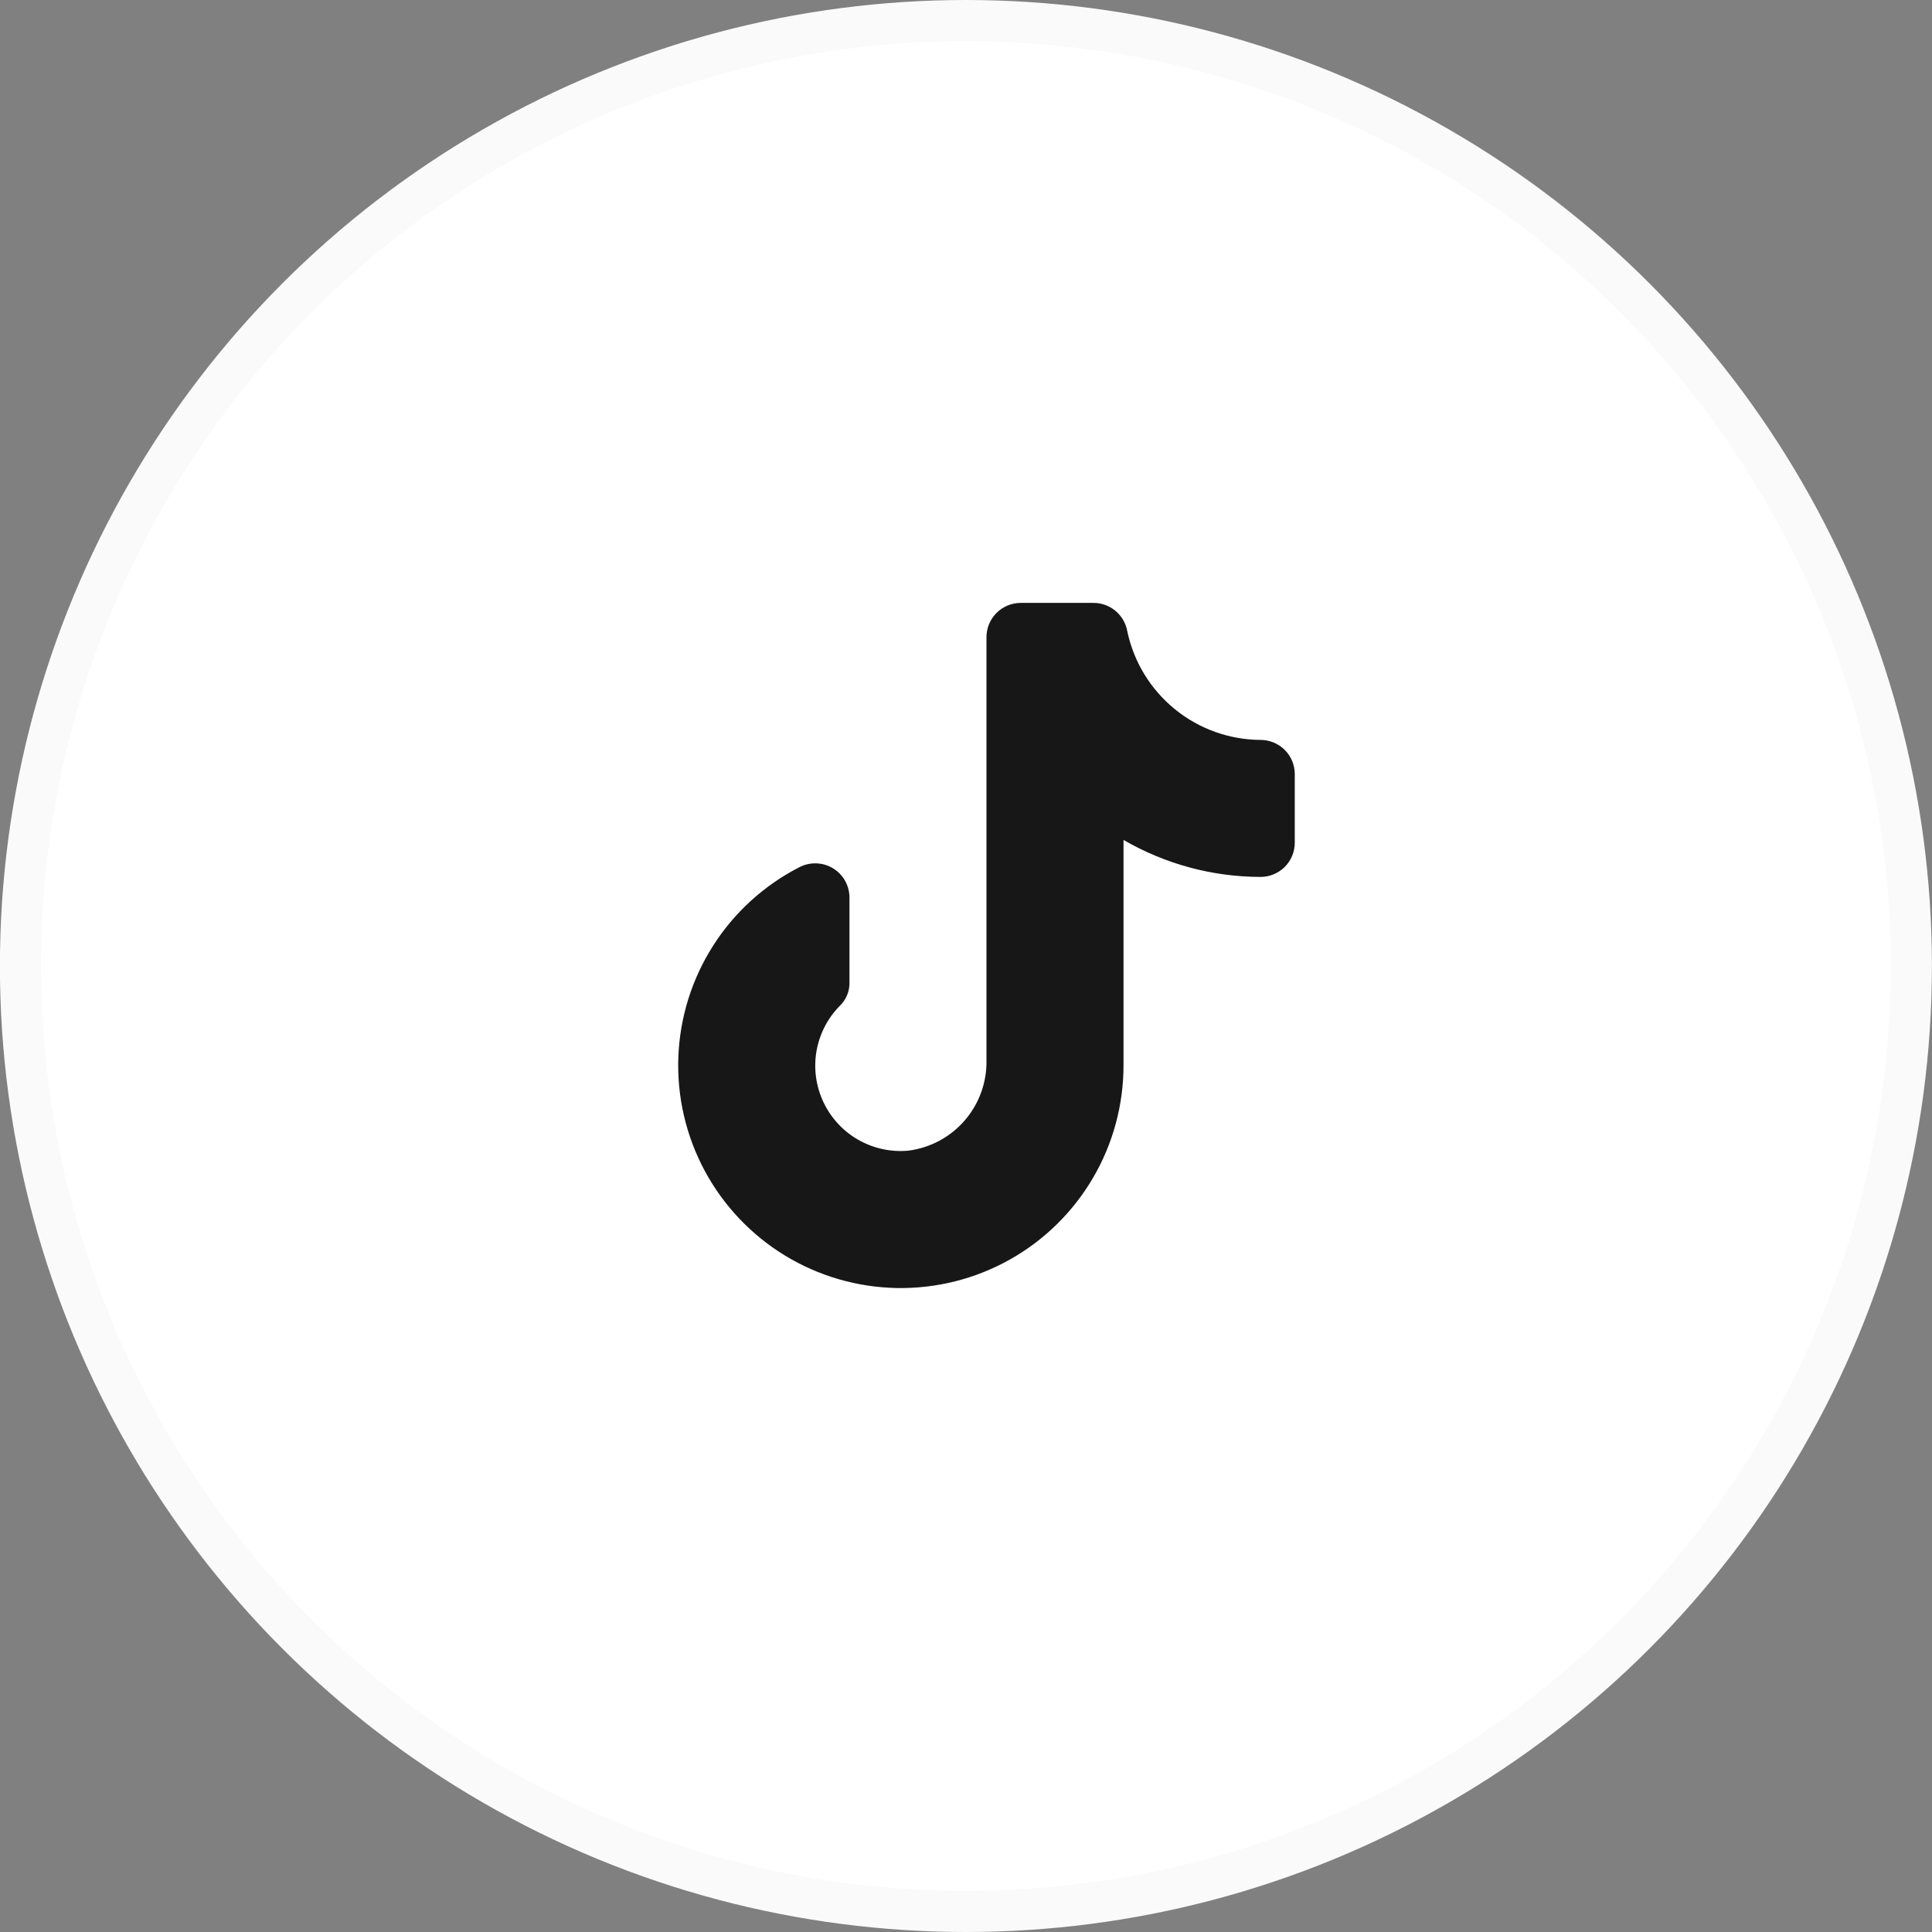 <svg width="47" height="47" viewBox="0 0 47 47" fill="none" xmlns="http://www.w3.org/2000/svg">
<rect x="0" y="0" width="47" height="47" fill="#808080" stroke="none"/>
<circle cx="23.498" cy="23.5" r="23" fill="white" stroke="#FAFAFA"/>
<path d="M31.498 18.833V20.5C31.498 20.721 31.411 20.933 31.255 21.089C31.098 21.245 30.886 21.333 30.665 21.333C29.494 21.331 28.345 21.021 27.332 20.433V25.917C27.332 26.879 27.076 27.824 26.59 28.654C26.104 29.484 25.406 30.17 24.567 30.641C23.728 31.112 22.779 31.351 21.817 31.334C20.855 31.316 19.915 31.043 19.093 30.542C18.272 30.04 17.599 29.329 17.144 28.482C16.688 27.634 16.467 26.681 16.502 25.719C16.538 24.758 16.828 23.823 17.345 23.011C17.861 22.199 18.584 21.54 19.44 21.1C19.568 21.032 19.712 20.998 19.857 21.003C20.002 21.007 20.143 21.049 20.267 21.125C20.391 21.201 20.493 21.307 20.562 21.434C20.632 21.562 20.668 21.705 20.665 21.85V23.95C20.656 24.146 20.573 24.331 20.432 24.467C20.133 24.769 19.934 25.157 19.862 25.576C19.791 25.996 19.85 26.427 20.032 26.812C20.214 27.197 20.509 27.517 20.879 27.728C21.249 27.939 21.675 28.031 22.099 27.992C22.631 27.924 23.119 27.662 23.47 27.256C23.821 26.849 24.009 26.328 23.998 25.792V15.5C23.998 15.279 24.086 15.067 24.243 14.911C24.399 14.754 24.611 14.667 24.832 14.667H26.59C26.789 14.664 26.982 14.732 27.134 14.859C27.287 14.985 27.39 15.163 27.424 15.358C27.581 16.102 27.989 16.77 28.579 17.251C29.168 17.731 29.905 17.996 30.665 18C30.886 18 31.098 18.088 31.255 18.244C31.411 18.4 31.498 18.612 31.498 18.833Z" fill="#181717"/>
</svg>
